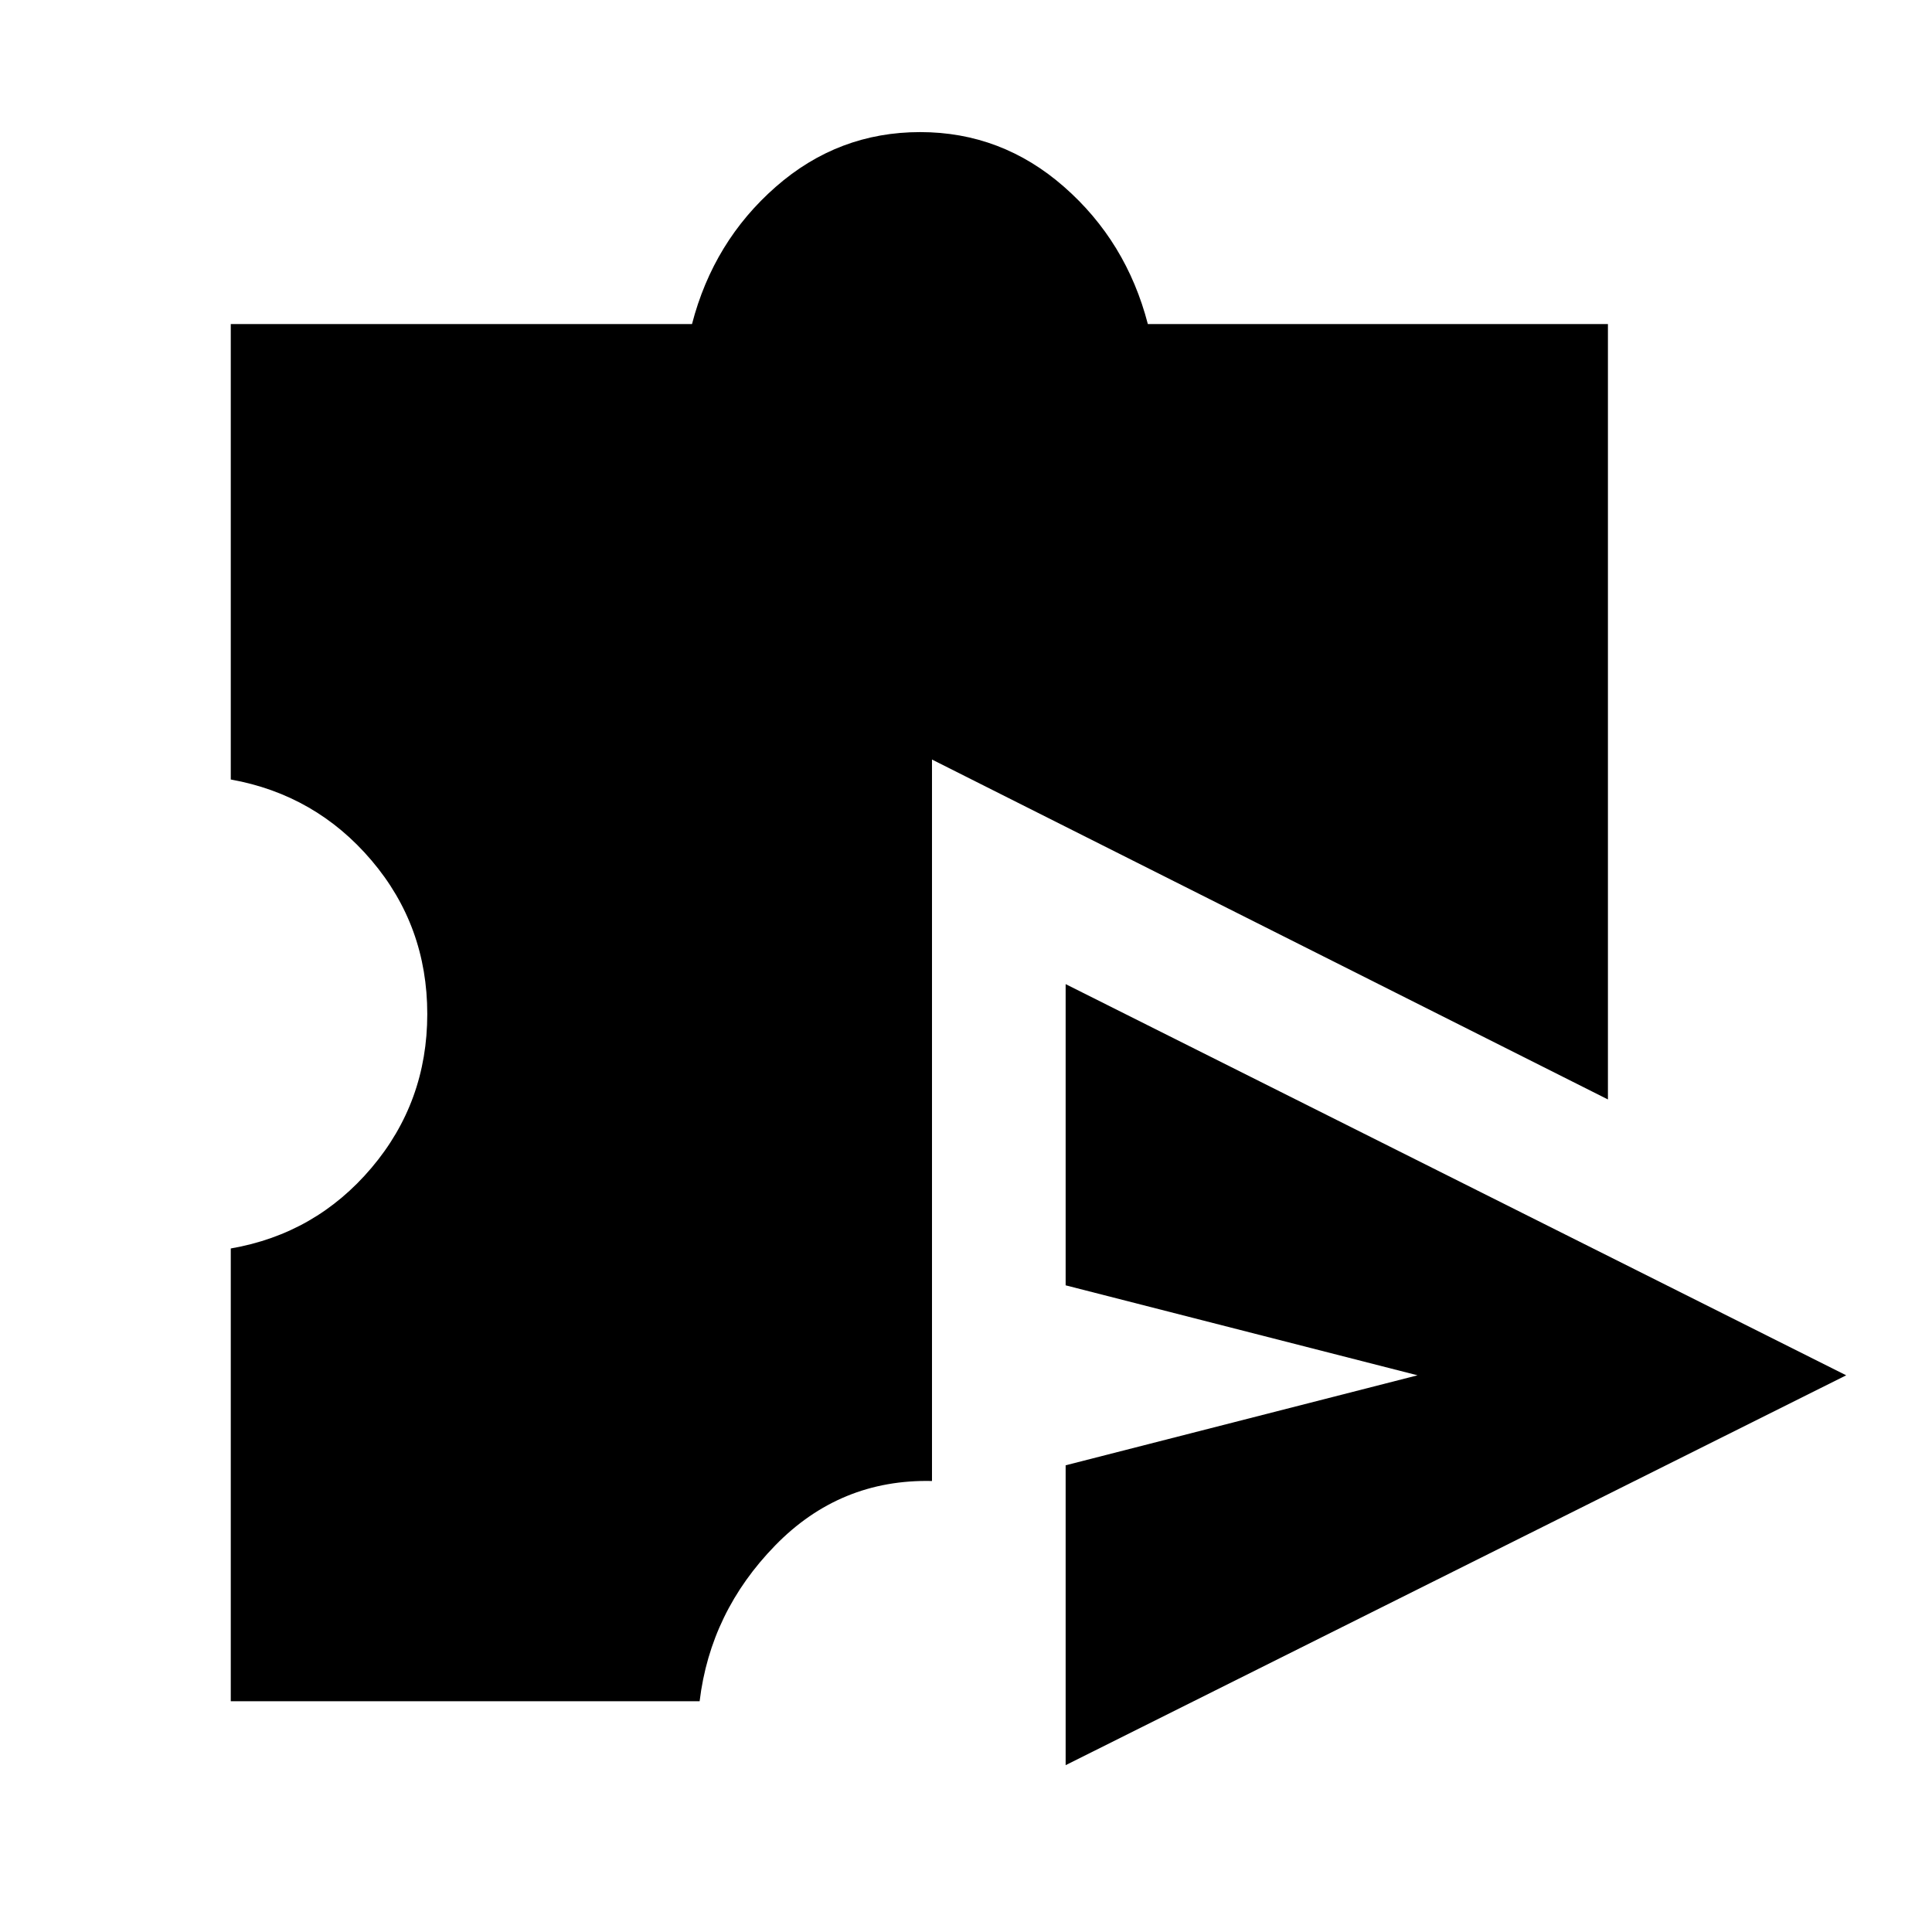 <svg xmlns="http://www.w3.org/2000/svg" height="40" viewBox="0 -960 960 960" width="40"><path d="M529.51-82.9v-149l174.85-44.72-174.85-44.71V-471l387.85 194.38L529.51-82.9Zm-414.84-31.77v-224.97q42.18-7.31 69.91-40.05 27.73-32.75 27.73-76.46 0-43.72-27.73-76.34-27.73-32.61-69.91-40.18v-226.3h229.18q10.66-41.08 41.66-68.23 31-27.16 71.72-27.16 40.46 0 71.46 27.16 31 27.15 41.67 68.23h228.61v385.28L463.1-582.59v358.49q-45.69-1.03-77.91 32.02-32.21 33.05-37.55 77.41H114.67Z"/></svg>